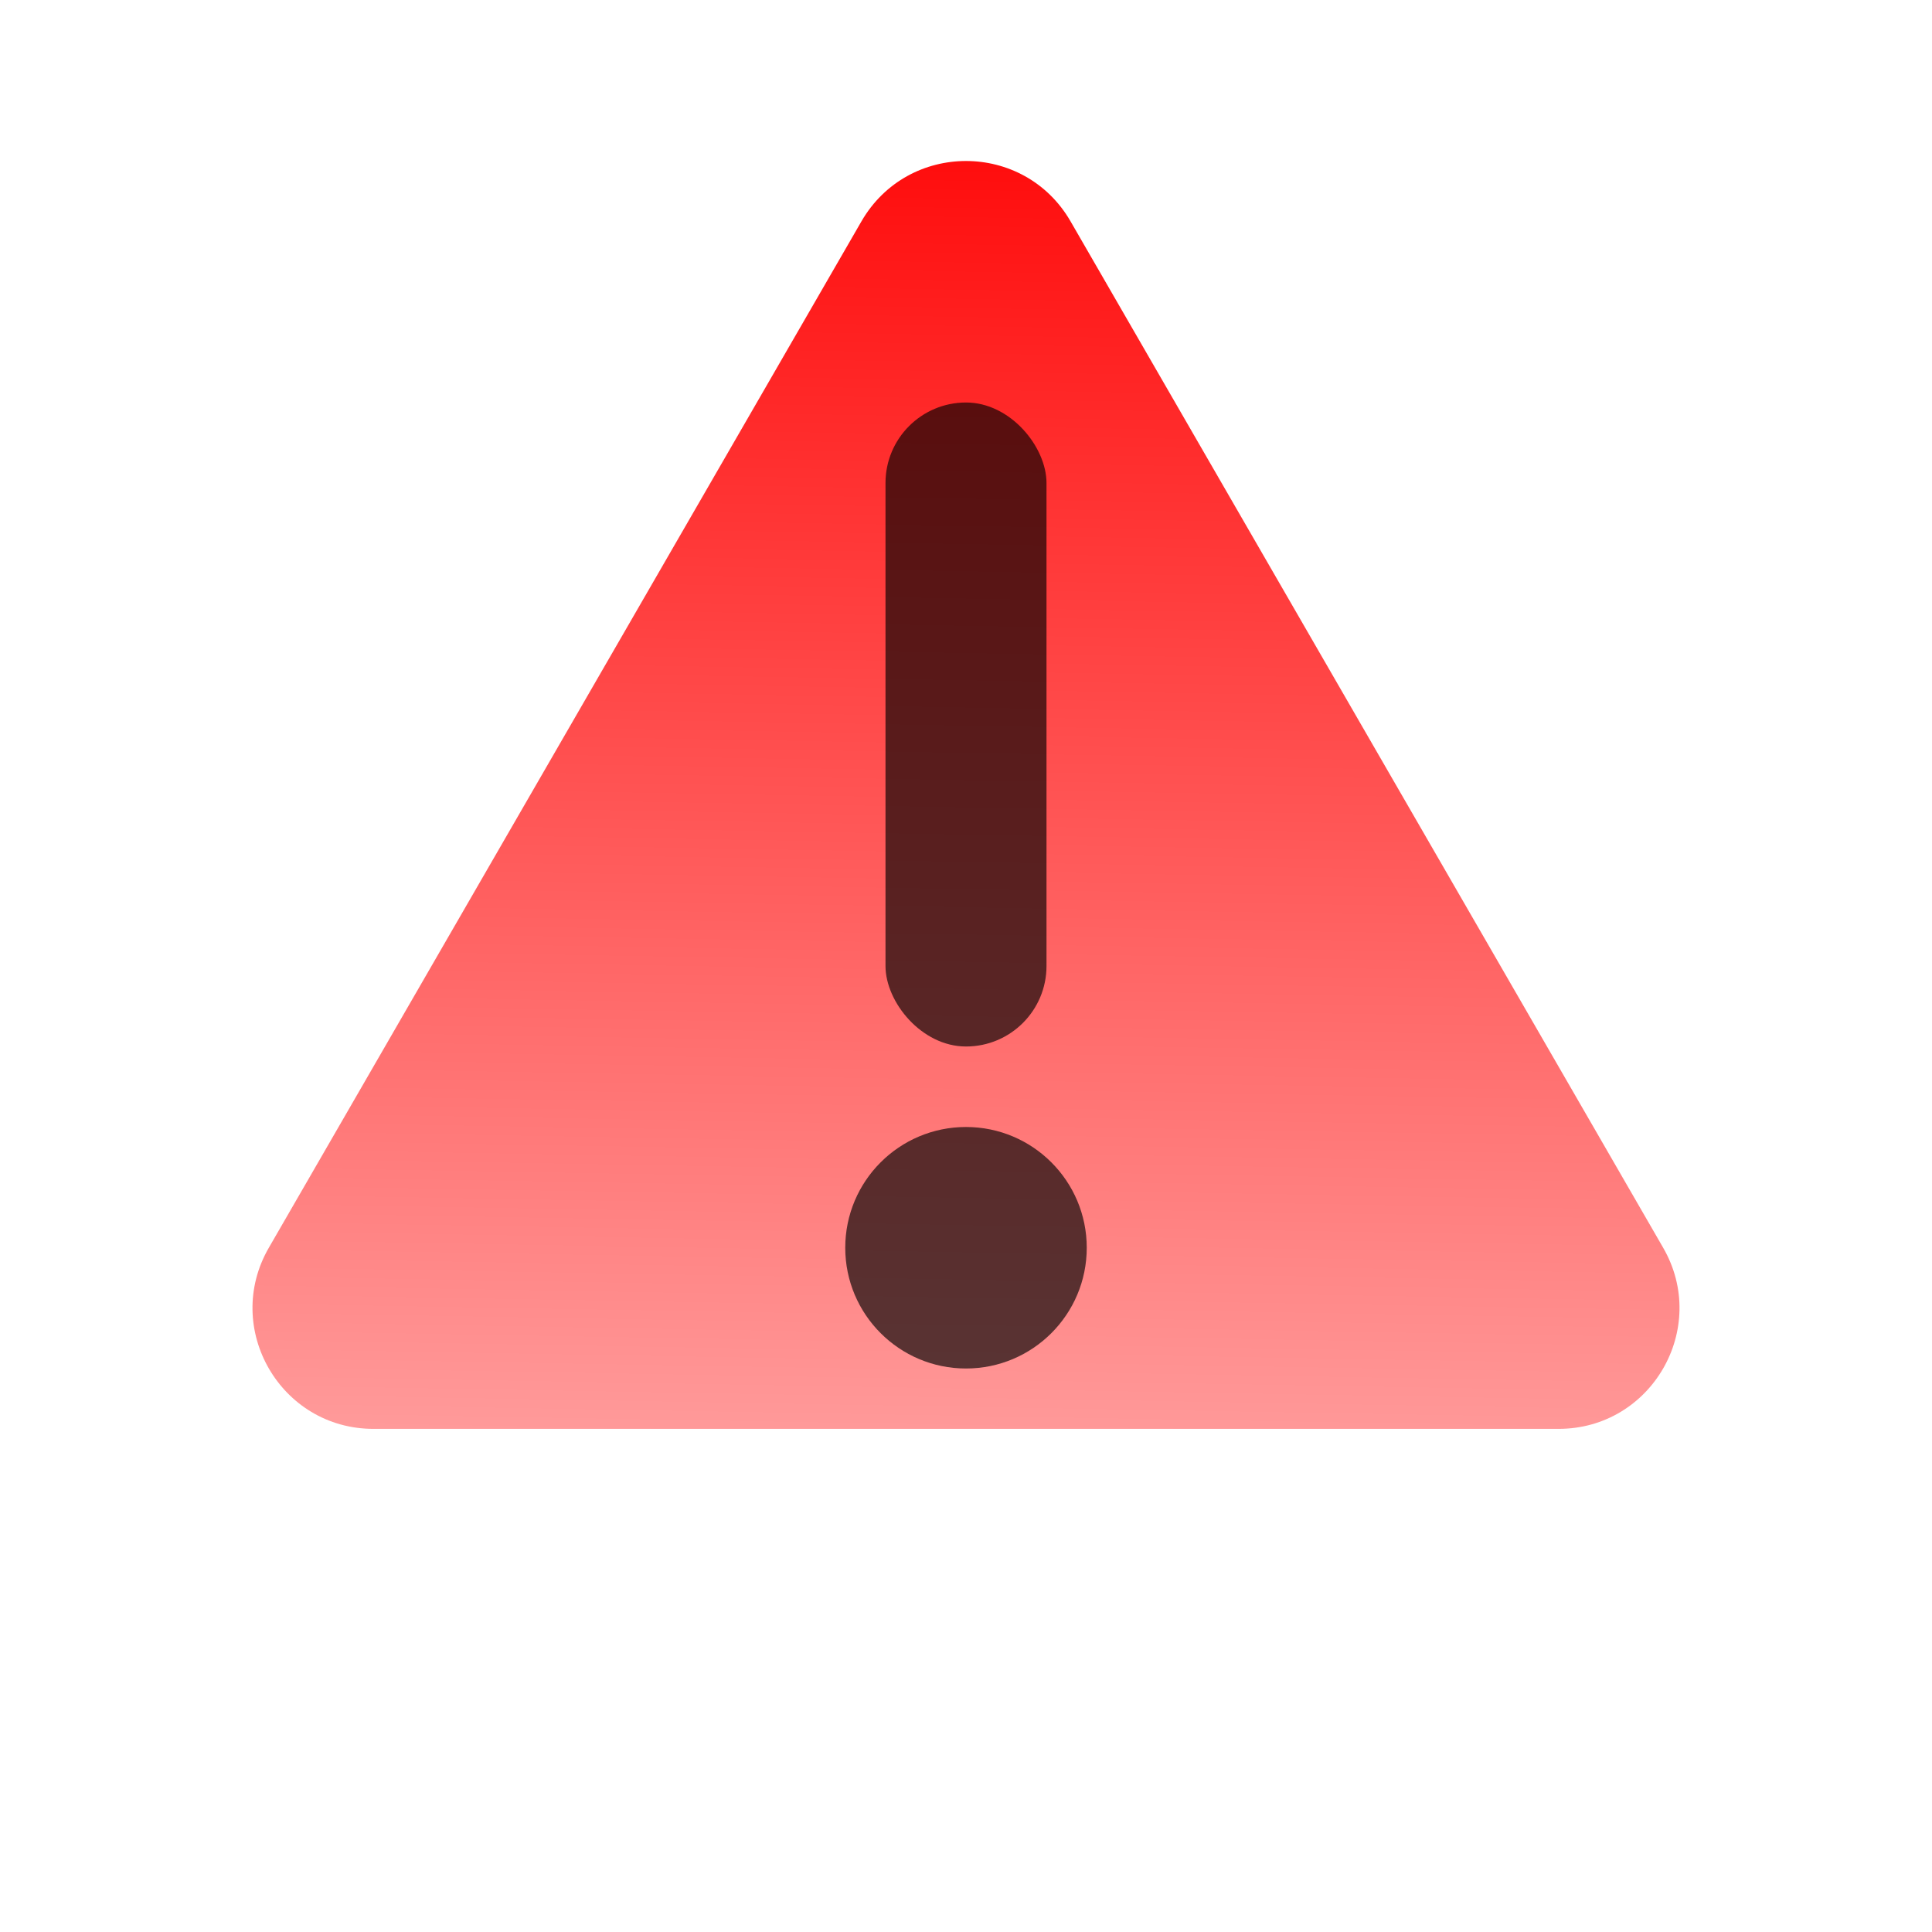 <svg width="48" height="48" viewBox="0 0 48 48" fill="none" xmlns="http://www.w3.org/2000/svg">
<path d="M21.402 5.5C22.557 3.5 25.443 3.5 26.598 5.5L41.321 31C42.475 33 41.032 35.5 38.722 35.5H9.278C6.968 35.5 5.525 33 6.679 31L21.402 5.5Z" fill="url(#paint0_linear)"/>
<rect x="22" y="10" width="4" height="16" rx="2" fill="black" fill-opacity="0.65"/>
<circle cx="24" cy="31" r="3" fill="black" fill-opacity="0.65"/>
<defs>
<linearGradient id="paint0_linear" x1="24" y1="1" x2="23" y2="58.5" gradientUnits="userSpaceOnUse">
<stop stop-color="#FF0000"/>
<stop offset="1" stop-color="#FF0000" stop-opacity="0"/>
</linearGradient>
</defs>
</svg>
